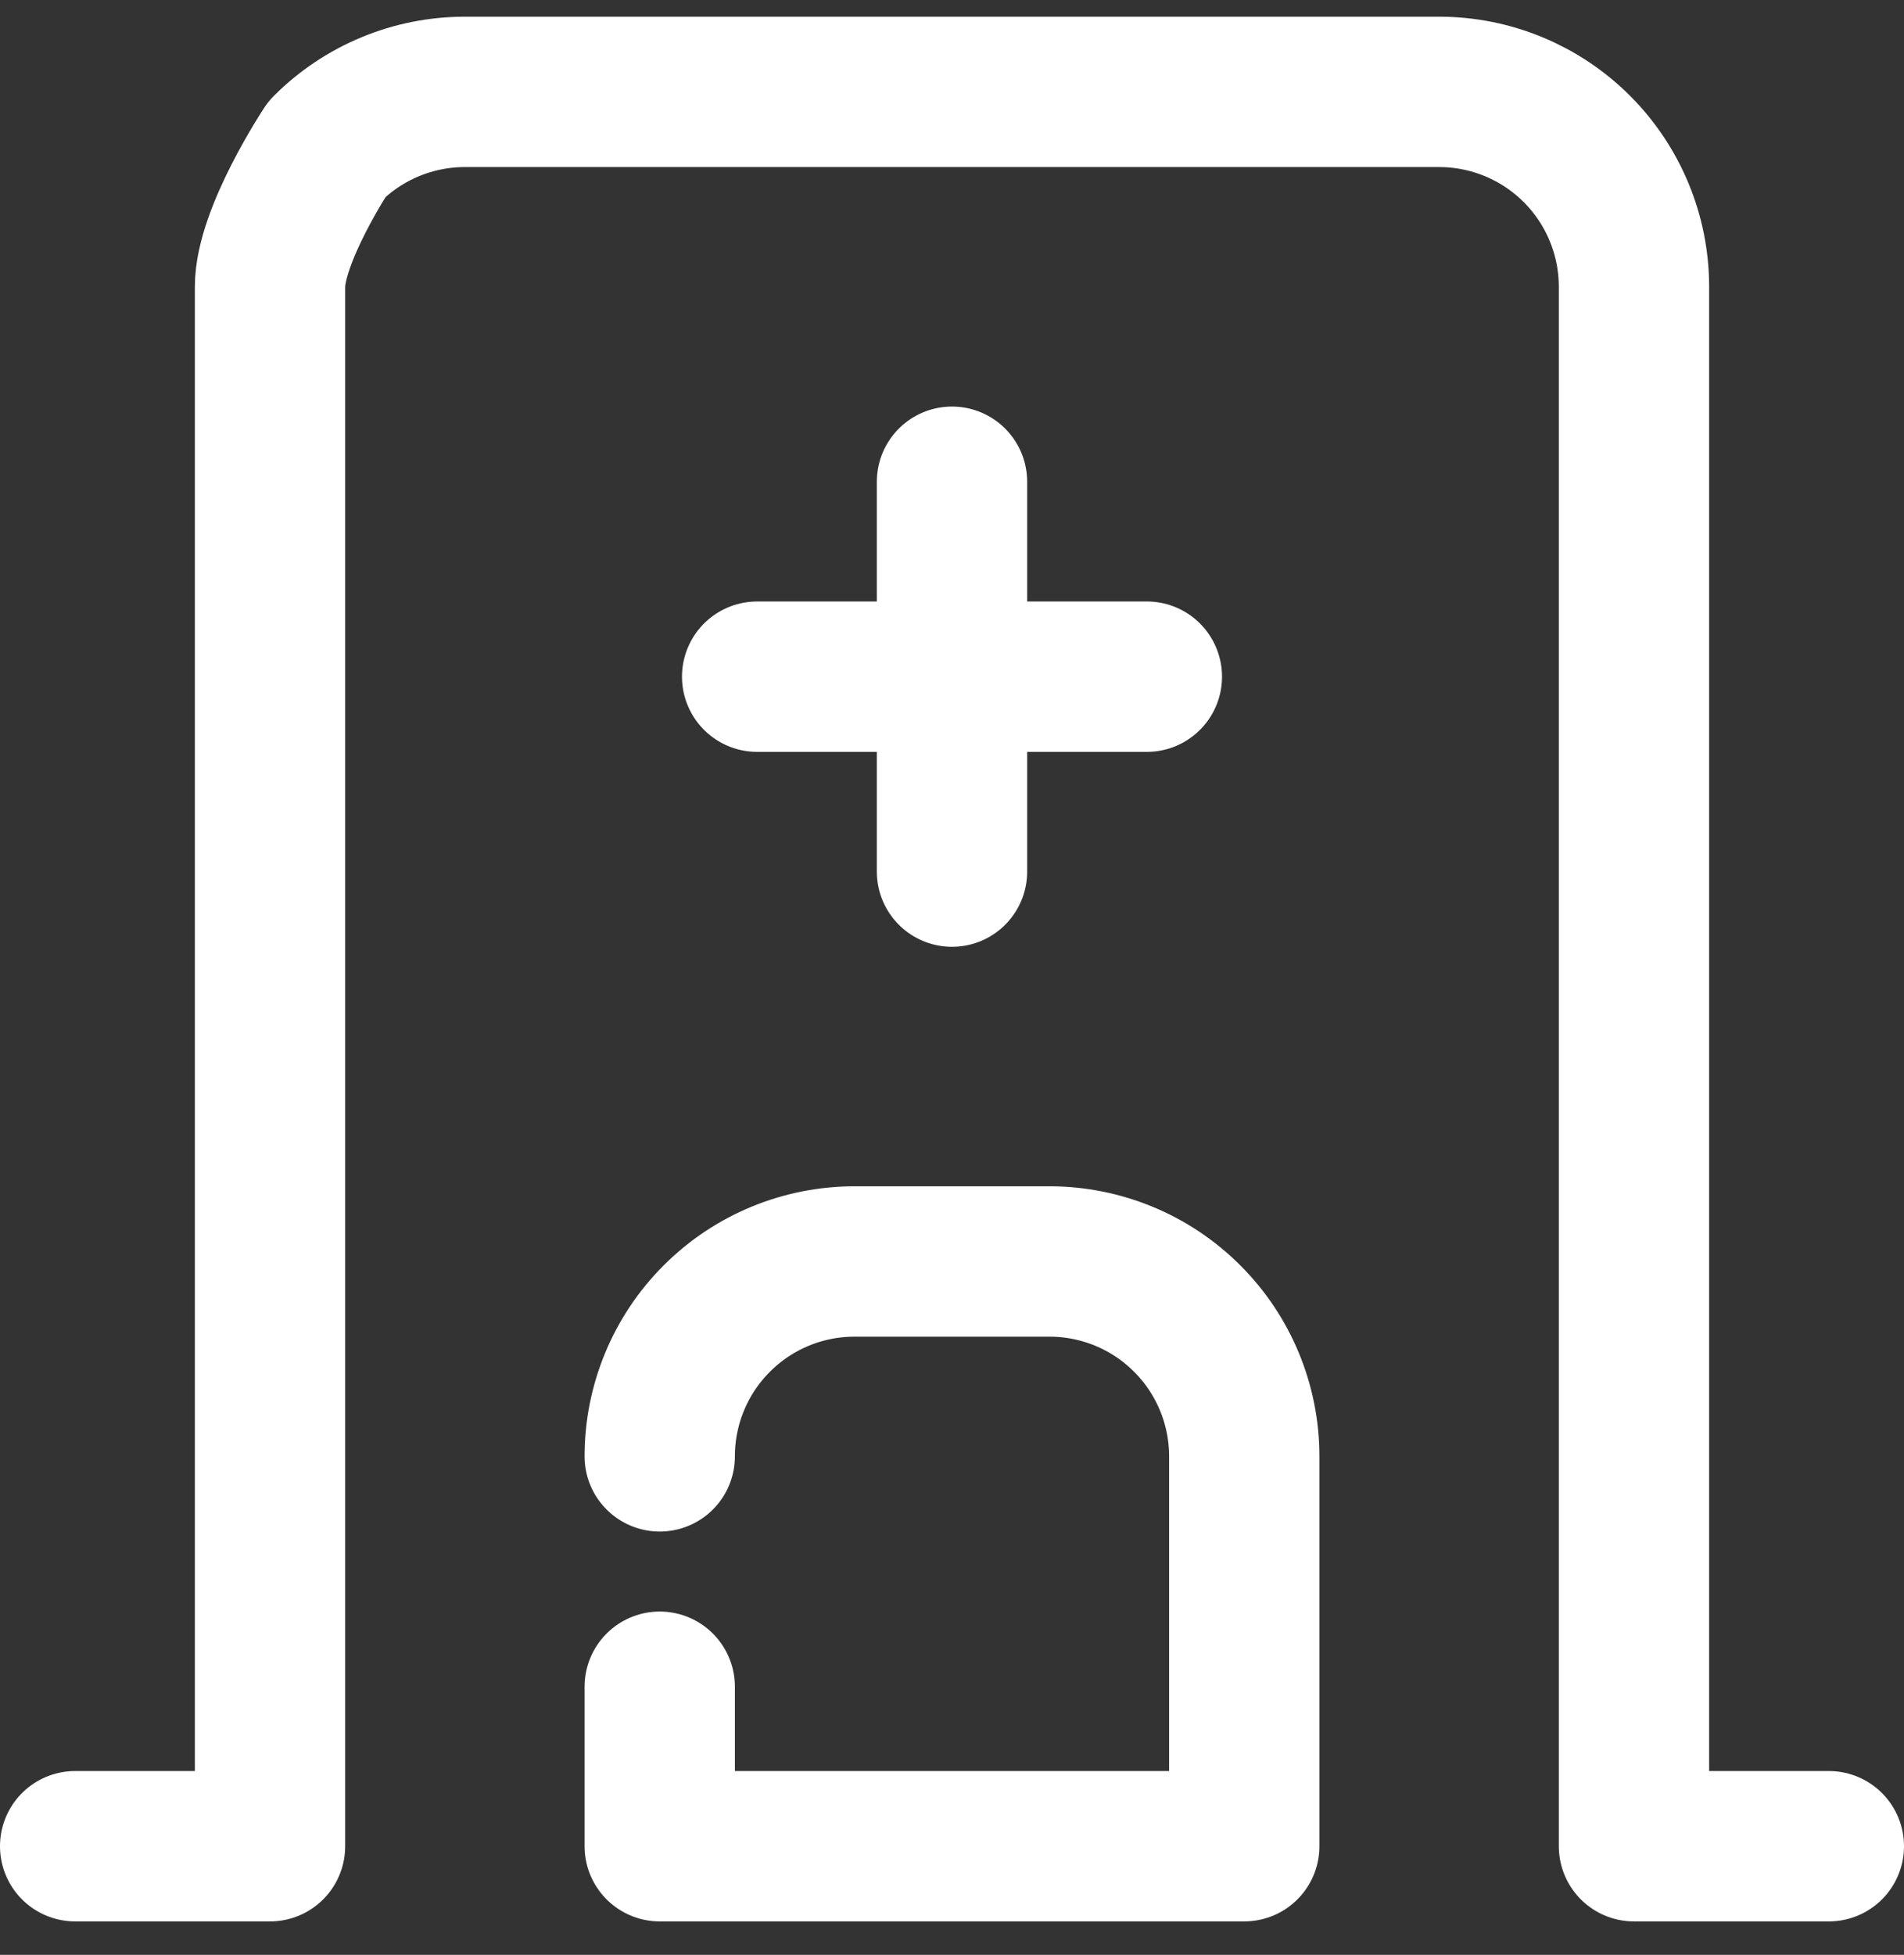 <svg width="38" height="39" viewBox="0 0 38 39" fill="none" xmlns="http://www.w3.org/2000/svg">
<rect x="0" y="0" width="38" height="39" fill="#333333" stroke="none"/>
<path d="M1.5 36.833H5.389V21.278V18.803V5.722C5.389 4.691 6.528 2.972 6.528 2.972C7.257 2.243 8.246 1.833 9.278 1.833H28.722C29.754 1.833 30.743 2.243 31.472 2.972C32.201 3.702 32.611 4.691 32.611 5.722V36.833H36.5M13.167 29.055C13.167 28.024 13.576 27.035 14.306 26.306C15.035 25.576 16.024 25.167 17.056 25.167H20.944C21.976 25.167 22.965 25.576 23.694 26.306C24.424 27.035 24.833 28.024 24.833 29.055V36.833H13.167V33.651M15.111 13.5H22.889M19 9.611V17.389" stroke="white" stroke-width="3" stroke-linecap="round" stroke-linejoin="round"/>
</svg>
